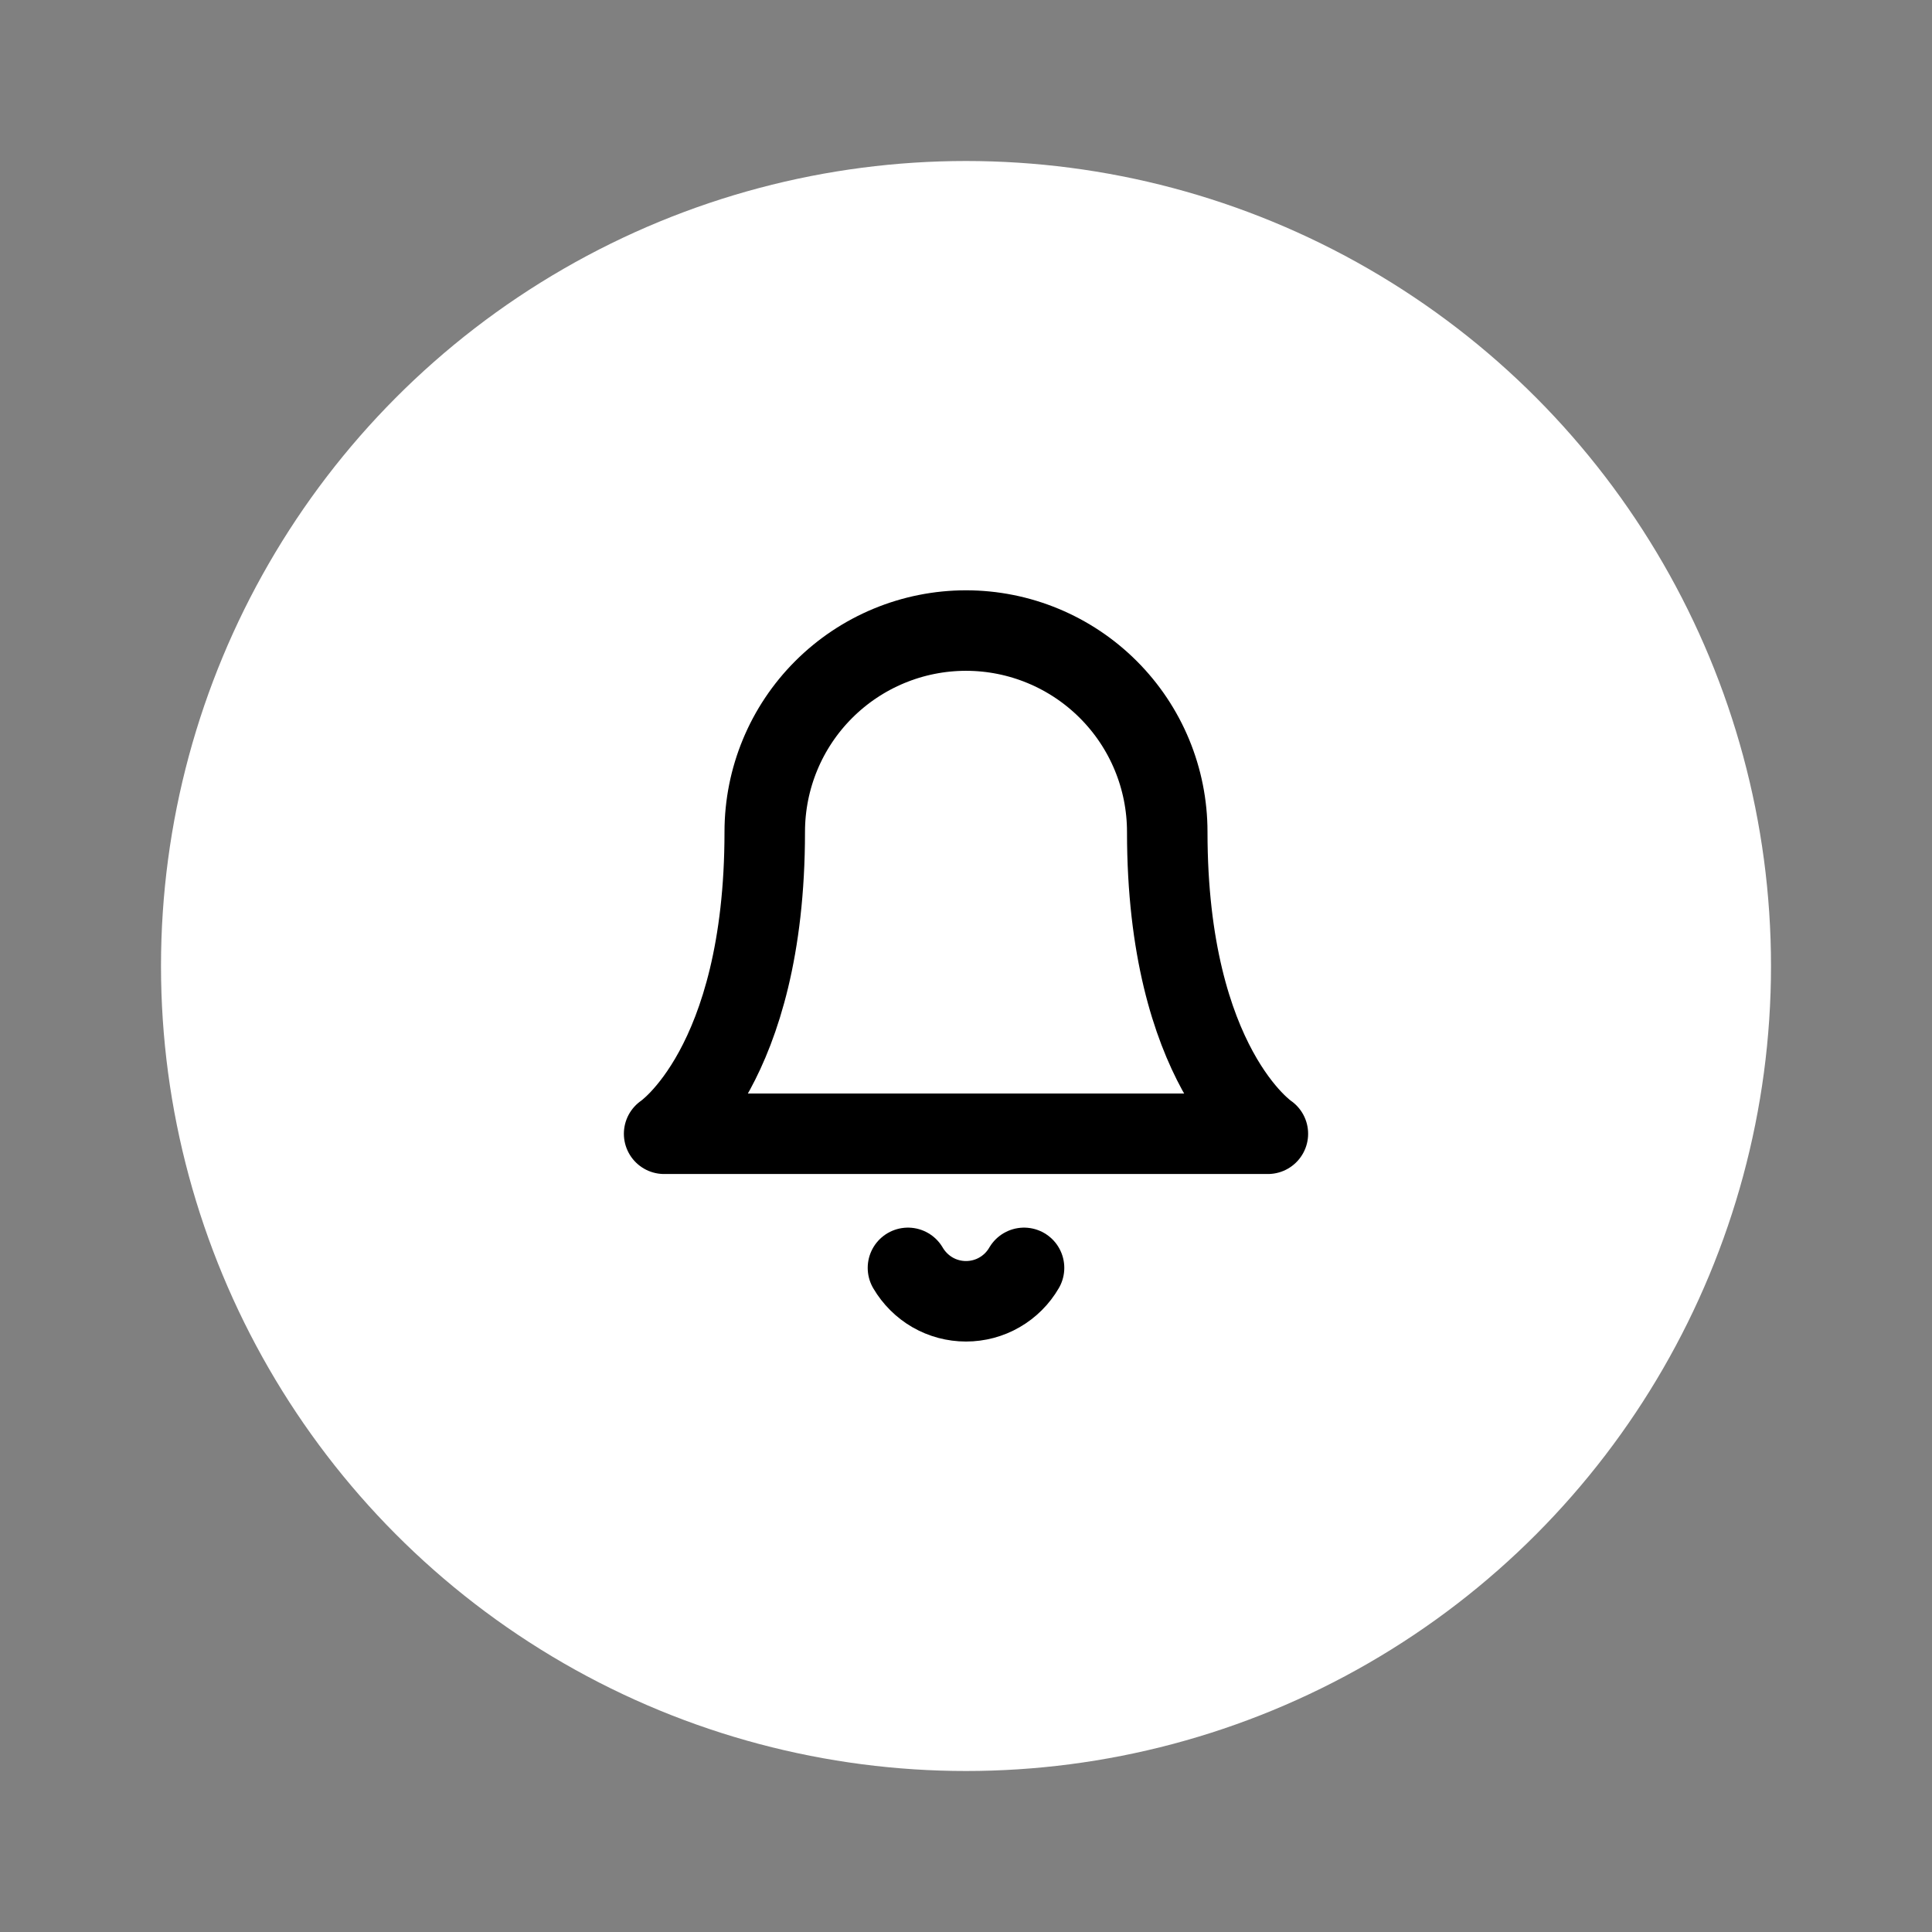 <svg width="24" height="24" viewBox="0 0 24 24" fill="none" xmlns="http://www.w3.org/2000/svg">
<rect x="0" y="0" width="24" height="24" fill="#808080" stroke="none"/>
<circle cx="12" cy="12" r="10" fill="white"/>
<path d="M14.5 10.334C14.5 9.67 14.237 9.035 13.768 8.566C13.299 8.097 12.663 7.833 12 7.833C11.337 7.833 10.701 8.097 10.232 8.566C9.763 9.035 9.5 9.67 9.5 10.334C9.5 13.25 8.25 14.084 8.25 14.084H15.75C15.75 14.084 14.5 13.25 14.5 10.334Z" stroke="black" stroke-linecap="round" stroke-linejoin="round"/>
<path d="M12.721 15.75C12.648 15.876 12.543 15.981 12.416 16.054C12.29 16.127 12.146 16.165 12 16.165C11.854 16.165 11.711 16.127 11.584 16.054C11.458 15.981 11.353 15.876 11.279 15.75" stroke="black" stroke-linecap="round" stroke-linejoin="round"/>
</svg>
